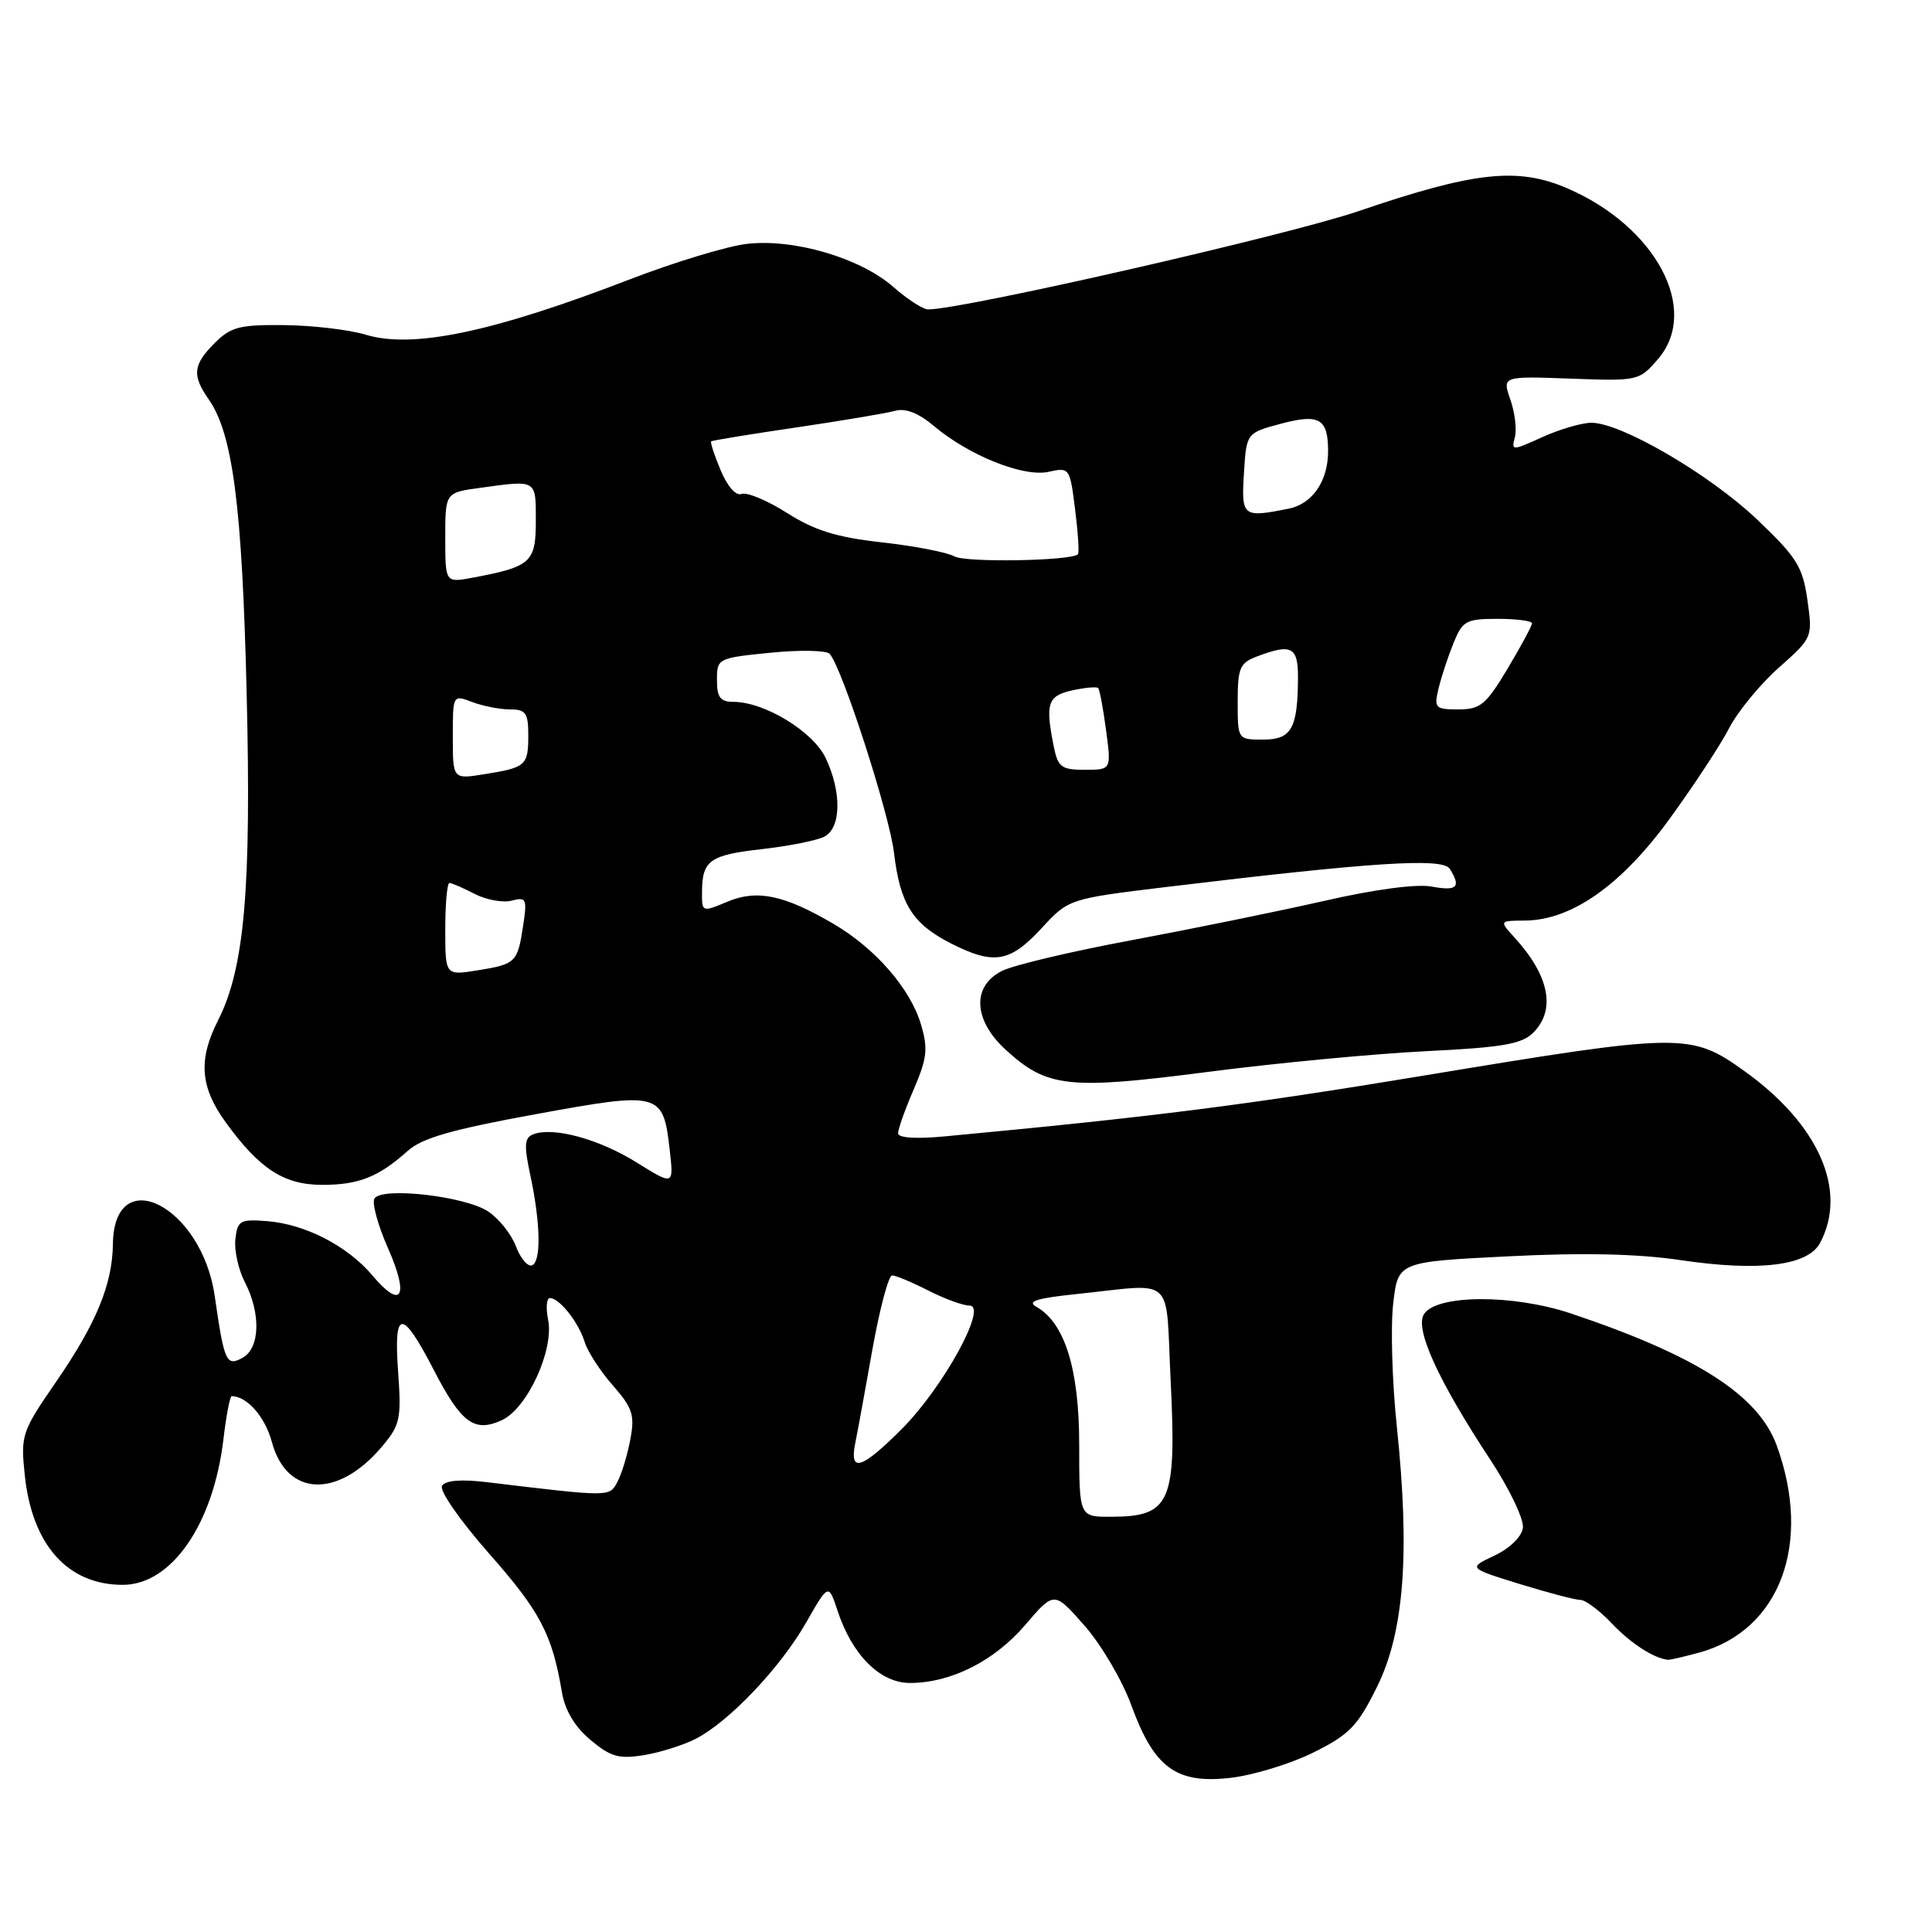 <?xml version="1.0" encoding="UTF-8" standalone="no"?>
<!DOCTYPE svg PUBLIC "-//W3C//DTD SVG 1.1//EN" "http://www.w3.org/Graphics/SVG/1.1/DTD/svg11.dtd" >
<svg xmlns="http://www.w3.org/2000/svg" xmlns:xlink="http://www.w3.org/1999/xlink" version="1.1" viewBox="0 0 256 256">
 <g >
 <path fill="currentColor"
d=" M 174.00 232.23 C 178.80 229.85 179.88 228.74 182.47 223.50 C 186.06 216.25 186.85 205.80 185.08 188.96 C 184.46 183.04 184.25 175.73 184.61 172.70 C 185.25 167.20 185.25 167.20 199.83 166.47 C 209.83 165.97 217.02 166.13 222.74 166.98 C 233.07 168.51 239.55 167.72 241.16 164.71 C 244.87 157.77 241.01 148.98 231.14 141.92 C 224.03 136.83 222.94 136.84 188.73 142.51 C 164.97 146.44 152.94 147.97 125.25 150.57 C 121.37 150.94 119.00 150.78 119.00 150.16 C 119.00 149.61 119.93 146.99 121.08 144.33 C 122.85 140.21 122.99 138.95 122.03 135.73 C 120.62 130.99 115.98 125.66 110.45 122.42 C 103.89 118.58 100.33 117.83 96.38 119.48 C 93.02 120.89 93.00 120.88 93.02 118.20 C 93.04 114.00 94.03 113.29 101.00 112.51 C 104.58 112.10 108.29 111.36 109.25 110.85 C 111.47 109.68 111.54 104.94 109.41 100.45 C 107.74 96.92 101.29 93.00 97.18 93.00 C 95.44 93.00 95.00 92.41 95.00 90.10 C 95.00 87.24 95.10 87.19 102.09 86.49 C 105.99 86.10 109.52 86.17 109.94 86.64 C 111.60 88.51 117.84 107.82 118.46 113.00 C 119.27 119.80 120.91 122.40 125.97 124.99 C 131.67 127.89 133.80 127.54 137.96 123.05 C 141.60 119.10 141.60 119.10 154.55 117.53 C 181.99 114.22 191.16 113.64 192.10 115.12 C 193.63 117.55 193.08 118.10 189.73 117.48 C 187.72 117.10 182.21 117.83 175.48 119.37 C 169.44 120.74 157.97 123.08 150.00 124.57 C 142.03 126.05 134.26 127.89 132.75 128.66 C 128.75 130.68 128.97 135.17 133.25 139.09 C 138.75 144.12 141.51 144.43 160.00 142.04 C 169.08 140.86 182.08 139.63 188.91 139.29 C 199.09 138.79 201.65 138.35 203.16 136.84 C 206.19 133.81 205.30 129.30 200.70 124.25 C 198.65 122.00 198.65 122.00 202.08 121.98 C 208.24 121.93 214.83 117.30 221.23 108.50 C 224.43 104.10 227.98 98.70 229.11 96.50 C 230.25 94.30 233.20 90.69 235.68 88.49 C 240.18 84.49 240.19 84.46 239.49 79.49 C 238.86 75.08 238.09 73.85 232.83 68.84 C 226.50 62.83 214.77 55.99 210.85 56.02 C 209.56 56.03 206.64 56.89 204.37 57.92 C 200.34 59.75 200.25 59.75 200.73 57.93 C 201.00 56.90 200.73 54.66 200.13 52.95 C 199.05 49.84 199.05 49.84 208.11 50.17 C 217.07 50.50 217.20 50.47 219.70 47.57 C 225.30 41.05 219.42 30.01 207.65 24.94 C 201.07 22.12 195.36 22.74 180.00 27.98 C 170.66 31.17 127.59 41.00 122.98 41.00 C 122.31 41.00 120.24 39.66 118.38 38.03 C 113.99 34.17 105.16 31.58 98.92 32.32 C 96.31 32.63 89.30 34.76 83.34 37.06 C 65.28 44.02 54.71 46.23 48.49 44.36 C 46.29 43.69 41.44 43.12 37.70 43.08 C 31.77 43.01 30.60 43.31 28.45 45.45 C 25.57 48.34 25.42 49.72 27.65 52.91 C 30.84 57.47 32.08 66.98 32.68 91.74 C 33.32 117.78 32.40 128.31 28.89 135.21 C 26.25 140.39 26.52 144.04 29.89 148.69 C 34.39 154.90 37.63 157.00 42.70 157.00 C 47.53 157.00 50.16 155.96 54.00 152.52 C 55.92 150.79 59.84 149.67 70.96 147.64 C 87.54 144.61 87.87 144.70 88.75 152.44 C 89.27 157.09 89.27 157.09 84.32 154.01 C 79.35 150.92 73.32 149.28 70.66 150.30 C 69.49 150.75 69.42 151.73 70.26 155.67 C 71.64 162.12 71.73 167.23 70.47 167.67 C 69.91 167.86 68.95 166.71 68.35 165.12 C 67.75 163.52 66.09 161.45 64.66 160.51 C 61.58 158.49 50.58 157.24 49.62 158.81 C 49.26 159.39 50.07 162.36 51.42 165.41 C 54.25 171.81 53.22 173.61 49.36 169.02 C 46.07 165.11 40.48 162.22 35.42 161.81 C 31.82 161.53 31.47 161.72 31.19 164.18 C 31.02 165.66 31.58 168.22 32.44 169.88 C 34.61 174.08 34.45 178.69 32.10 179.94 C 29.99 181.08 29.71 180.46 28.45 171.72 C 26.73 159.79 15.09 153.88 14.96 164.87 C 14.89 170.19 12.74 175.40 7.43 183.10 C 2.88 189.70 2.73 190.14 3.28 195.44 C 4.24 204.70 8.96 210.00 16.26 210.00 C 22.73 210.00 28.28 201.97 29.61 190.67 C 29.98 187.55 30.47 185.00 30.70 185.00 C 32.73 185.00 35.12 187.73 36.02 191.06 C 37.98 198.34 44.78 198.62 50.64 191.65 C 53.02 188.82 53.20 188.00 52.75 181.74 C 52.15 173.41 53.25 173.36 57.47 181.51 C 61.12 188.57 62.84 189.85 66.48 188.19 C 69.85 186.66 73.43 178.90 72.63 174.88 C 72.31 173.30 72.42 172.00 72.87 172.00 C 74.13 172.00 76.68 175.23 77.47 177.82 C 77.86 179.09 79.54 181.68 81.20 183.57 C 83.83 186.57 84.13 187.50 83.52 190.74 C 83.14 192.79 82.37 195.32 81.81 196.36 C 80.73 198.37 80.98 198.37 64.38 196.38 C 61.07 195.99 59.02 196.16 58.57 196.88 C 58.19 197.50 60.94 201.46 64.82 205.87 C 71.58 213.53 73.17 216.57 74.45 224.19 C 74.86 226.62 76.14 228.79 78.23 230.54 C 80.89 232.78 82.00 233.10 85.30 232.57 C 87.45 232.22 90.56 231.24 92.21 230.39 C 96.63 228.11 103.41 220.96 106.81 215.01 C 109.78 209.81 109.78 209.81 110.98 213.43 C 112.91 219.30 116.62 223.00 120.57 223.00 C 126.01 223.00 131.75 220.10 135.86 215.30 C 139.68 210.83 139.68 210.83 143.70 215.40 C 145.91 217.91 148.70 222.65 149.90 225.94 C 152.92 234.24 155.84 236.39 163.00 235.58 C 166.03 235.24 170.97 233.73 174.00 232.23 Z  M 225.22 218.96 C 235.88 215.99 240.16 204.48 235.41 191.50 C 232.98 184.86 224.78 179.61 208.15 174.04 C 200.47 171.47 190.32 171.52 188.68 174.14 C 187.45 176.10 190.54 182.89 197.50 193.46 C 200.03 197.31 201.95 201.33 201.79 202.46 C 201.62 203.64 200.04 205.18 198.01 206.13 C 194.53 207.77 194.53 207.77 201.37 209.89 C 205.13 211.05 208.75 212.00 209.42 212.00 C 210.08 212.00 211.95 213.40 213.56 215.10 C 216.07 217.75 219.09 219.71 221.00 219.93 C 221.28 219.96 223.17 219.52 225.22 218.96 Z  M 143.00 191.46 C 143.00 181.41 141.09 175.27 137.31 173.15 C 136.04 172.44 137.37 172.02 142.55 171.48 C 155.94 170.09 154.41 168.69 155.12 183.00 C 155.91 199.11 155.10 200.96 147.25 200.98 C 143.00 201.00 143.00 201.00 143.00 191.46 Z  M 113.32 191.25 C 113.63 189.74 114.66 184.11 115.61 178.75 C 116.57 173.39 117.74 169.00 118.21 169.00 C 118.69 169.00 120.84 169.90 123.00 171.00 C 125.16 172.10 127.62 173.00 128.47 173.00 C 130.94 173.00 124.96 183.88 119.47 189.37 C 114.15 194.69 112.53 195.19 113.32 191.25 Z  M 59.00 123.13 C 59.00 119.76 59.25 117.00 59.55 117.00 C 59.85 117.00 61.36 117.65 62.90 118.45 C 64.43 119.24 66.64 119.64 67.80 119.34 C 69.74 118.83 69.86 119.10 69.32 122.65 C 68.58 127.54 68.36 127.76 63.25 128.58 C 59.00 129.26 59.00 129.26 59.00 123.13 Z  M 60.00 97.65 C 60.00 92.05 60.00 92.05 62.57 93.02 C 63.98 93.56 66.23 94.00 67.57 94.00 C 69.67 94.00 70.00 94.46 70.00 97.44 C 70.00 101.44 69.69 101.71 64.15 102.59 C 60.00 103.26 60.00 103.26 60.00 97.65 Z  M 139.62 98.88 C 138.49 93.20 138.82 92.20 142.07 91.48 C 143.76 91.11 145.31 90.97 145.51 91.17 C 145.71 91.37 146.18 93.89 146.56 96.77 C 147.26 102.00 147.26 102.00 143.75 102.00 C 140.63 102.00 140.18 101.66 139.62 98.88 Z  M 164.00 92.98 C 164.00 88.50 164.28 87.84 166.57 86.98 C 171.11 85.25 172.00 85.70 171.99 89.75 C 171.96 96.53 171.14 98.00 167.38 98.00 C 164.00 98.00 164.00 98.00 164.00 92.98 Z  M 190.61 91.25 C 190.97 89.74 191.86 87.04 192.58 85.25 C 193.80 82.25 194.25 82.00 198.45 82.00 C 200.95 82.00 203.00 82.27 203.00 82.59 C 203.00 82.92 201.54 85.62 199.77 88.59 C 196.90 93.38 196.16 94.00 193.25 94.00 C 190.17 94.00 190.00 93.82 190.61 91.25 Z  M 59.00 71.25 C 59.00 65.27 59.00 65.27 63.64 64.64 C 71.17 63.60 71.00 63.50 71.00 69.02 C 71.00 74.53 70.37 75.09 62.61 76.55 C 59.00 77.22 59.00 77.22 59.00 71.25 Z  M 126.48 73.73 C 125.52 73.19 121.20 72.35 116.89 71.87 C 110.87 71.20 107.96 70.30 104.30 67.98 C 101.69 66.32 98.97 65.18 98.27 65.45 C 97.52 65.74 96.39 64.47 95.49 62.31 C 94.65 60.32 94.09 58.60 94.24 58.48 C 94.38 58.36 99.45 57.53 105.50 56.64 C 111.55 55.75 117.44 54.76 118.59 54.44 C 119.98 54.05 121.69 54.71 123.75 56.45 C 128.41 60.37 135.61 63.25 138.93 62.52 C 141.72 61.90 141.77 61.98 142.46 67.53 C 142.85 70.63 143.02 73.30 142.83 73.45 C 141.82 74.33 127.97 74.56 126.48 73.73 Z  M 164.83 62.69 C 165.16 57.37 165.16 57.37 169.75 56.14 C 174.79 54.80 175.96 55.46 175.98 59.70 C 176.01 63.69 173.92 66.77 170.76 67.40 C 164.65 68.62 164.47 68.48 164.83 62.69 Z "/>
</g>
</svg>